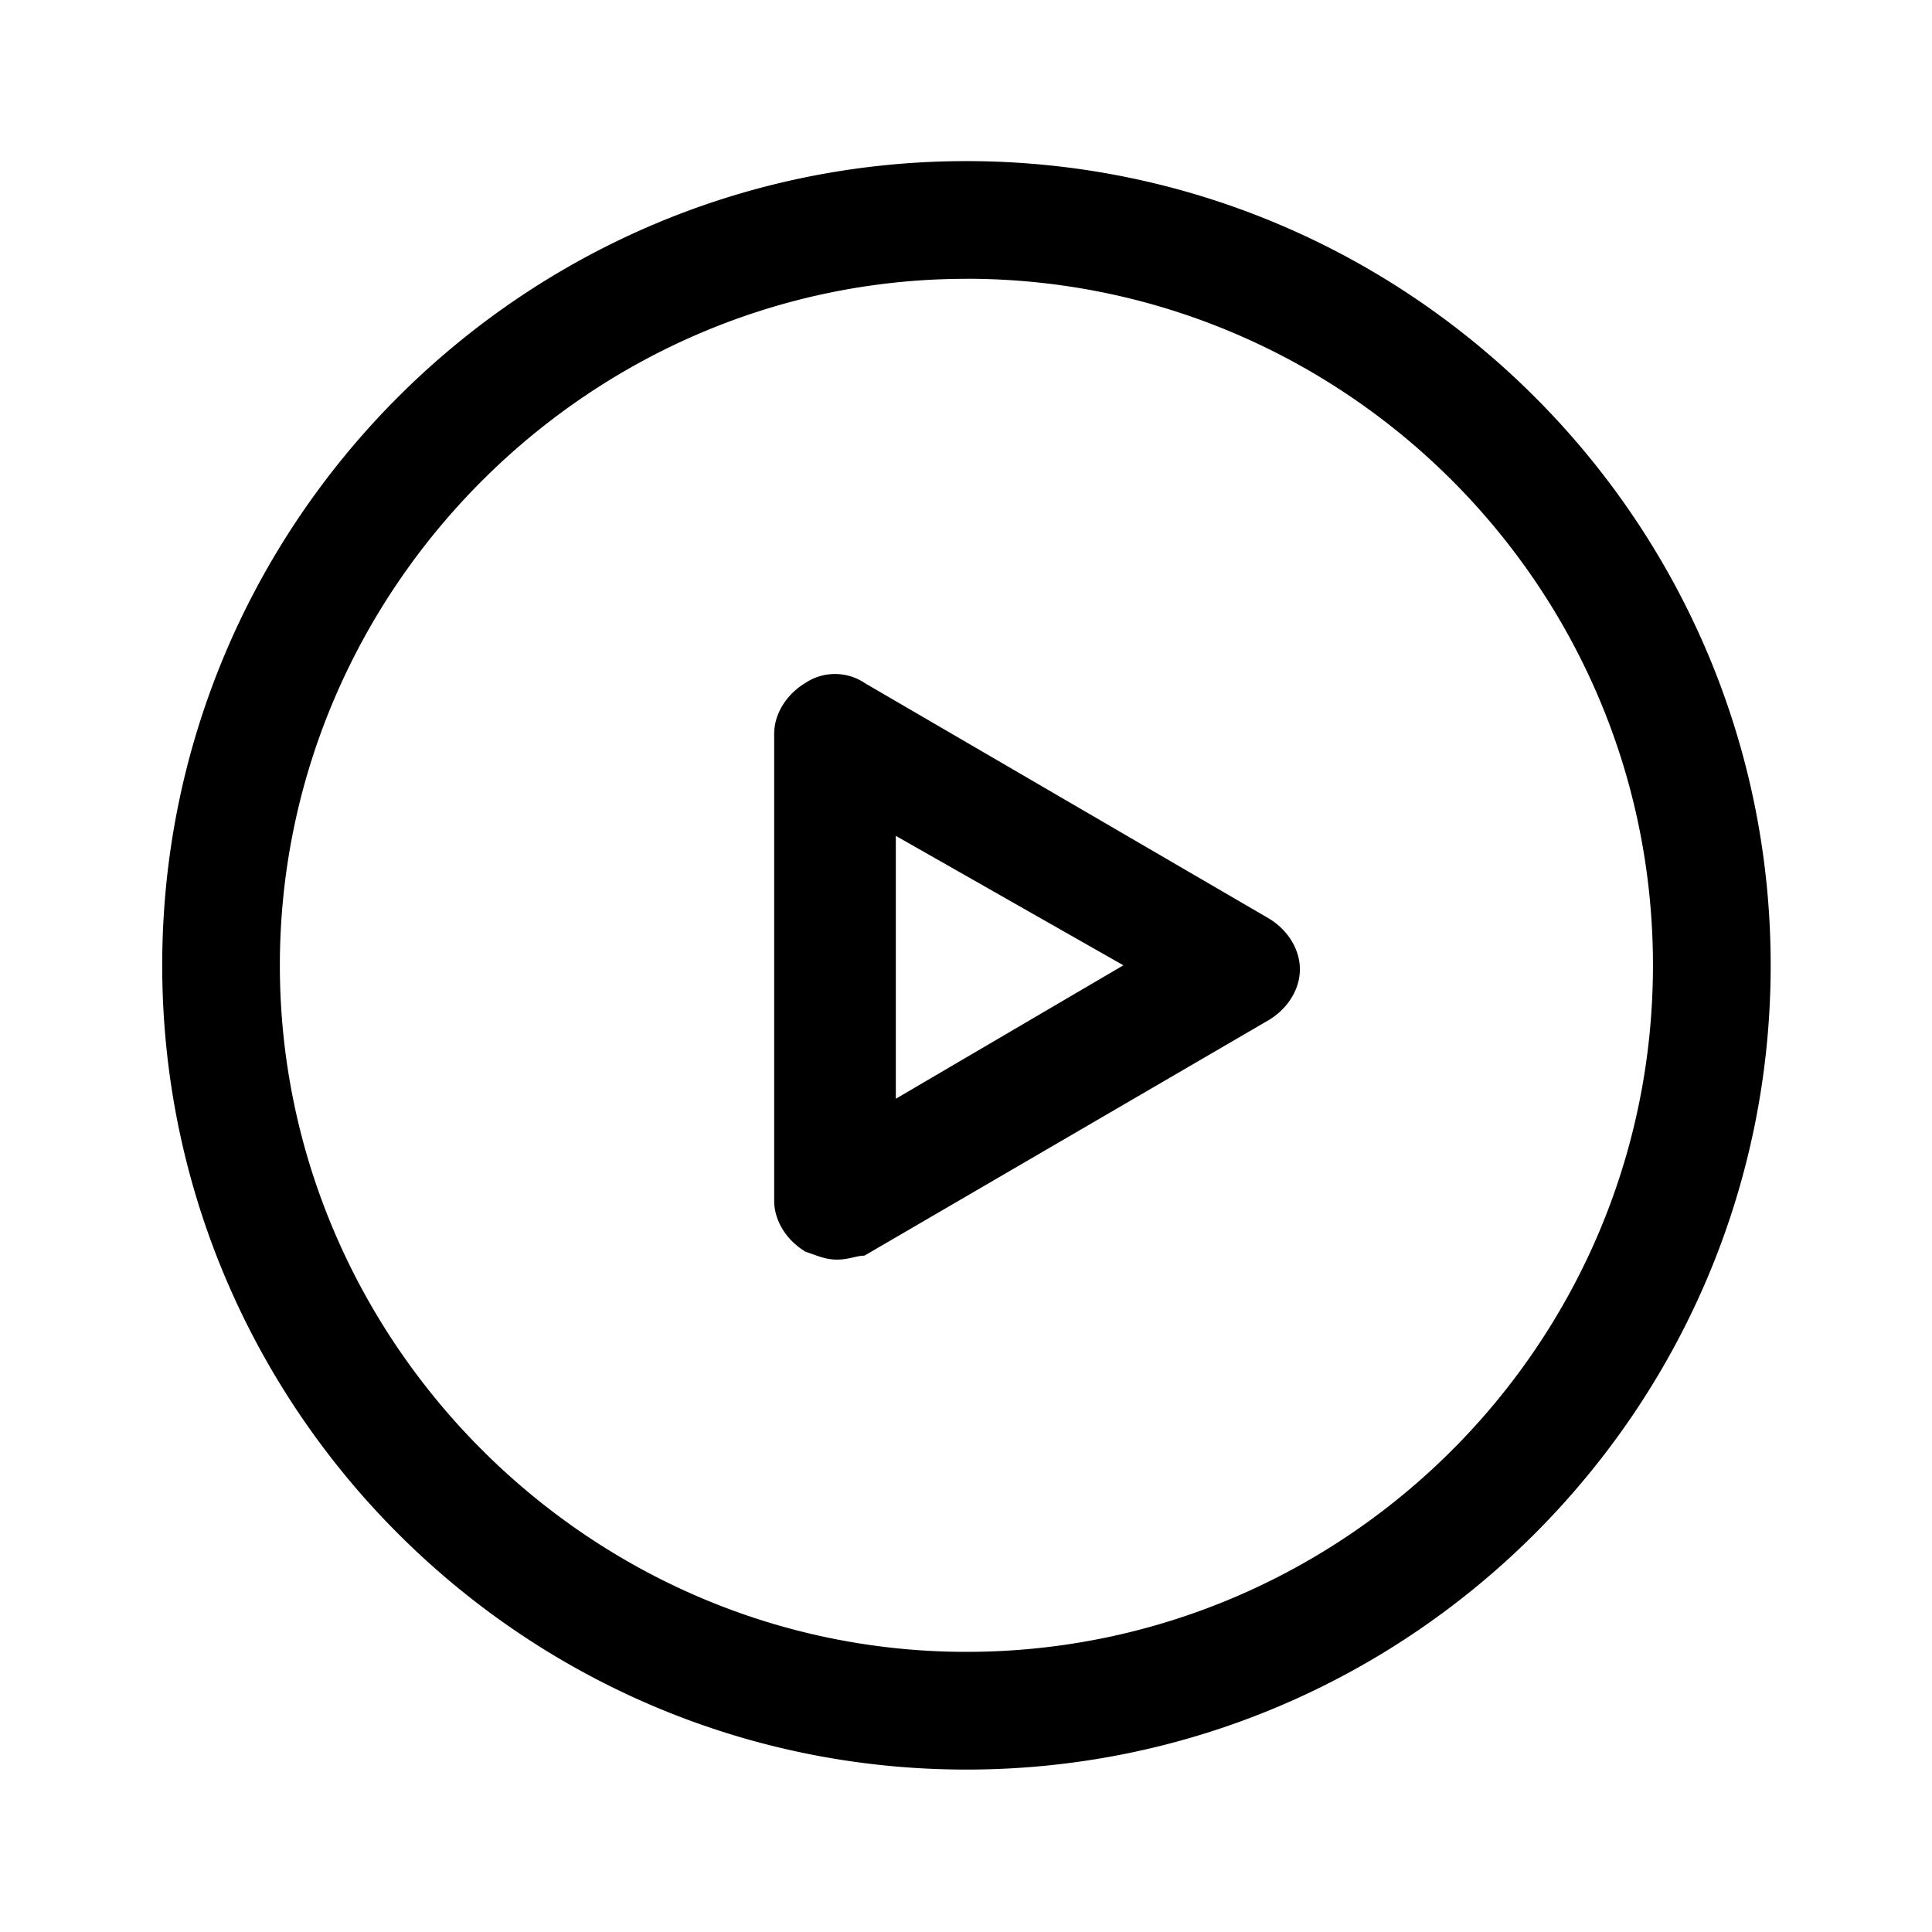 <?xml version="1.0" standalone="no"?><!DOCTYPE svg PUBLIC "-//W3C//DTD SVG 1.1//EN" "http://www.w3.org/Graphics/SVG/1.1/DTD/svg11.dtd"><svg t="1651802795420" class="icon" viewBox="0 0 1024 1024" version="1.1" xmlns="http://www.w3.org/2000/svg" p-id="8045" xmlns:xlink="http://www.w3.org/1999/xlink" width="48" height="48"><defs><style type="text/css">@font-face { font-family: "feedback-iconfont"; src: url("//at.alicdn.com/t/font_1031158_u69w8yhxdu.woff2?t=1630033759944") format("woff2"), url("//at.alicdn.com/t/font_1031158_u69w8yhxdu.woff?t=1630033759944") format("woff"), url("//at.alicdn.com/t/font_1031158_u69w8yhxdu.ttf?t=1630033759944") format("truetype"); }
</style></defs><path d="M512.219 85.394c234.971 0 426.277 191.269 426.277 426.24 0 234.971-191.305 426.277-426.277 426.277-234.935 0-426.24-191.305-426.24-426.277 0-234.935 191.269-426.24 426.24-426.24z m0 62.391c-199.607 0-363.886 164.242-363.886 363.886 0 199.57 164.279 363.849 363.886 363.849 199.607 0 363.886-162.194 363.886-363.886s-164.279-363.886-363.886-363.886z m-54.053 214.162l214.162 124.745c10.423 6.217 16.64 16.64 16.64 27.063 0 10.386-6.217 20.773-16.64 26.99l-214.162 124.782c-4.169 0-8.302 2.085-14.555 2.085-6.217 0-10.386-2.085-16.64-4.169-10.386-6.217-16.64-16.64-16.64-27.063v-247.406c0-10.386 6.254-20.809 16.64-27.063a28.343 28.343 0 0 1 31.195 0z m16.64 81.079v139.337l120.613-70.729-120.613-68.608z" p-id="8046"></path></svg>